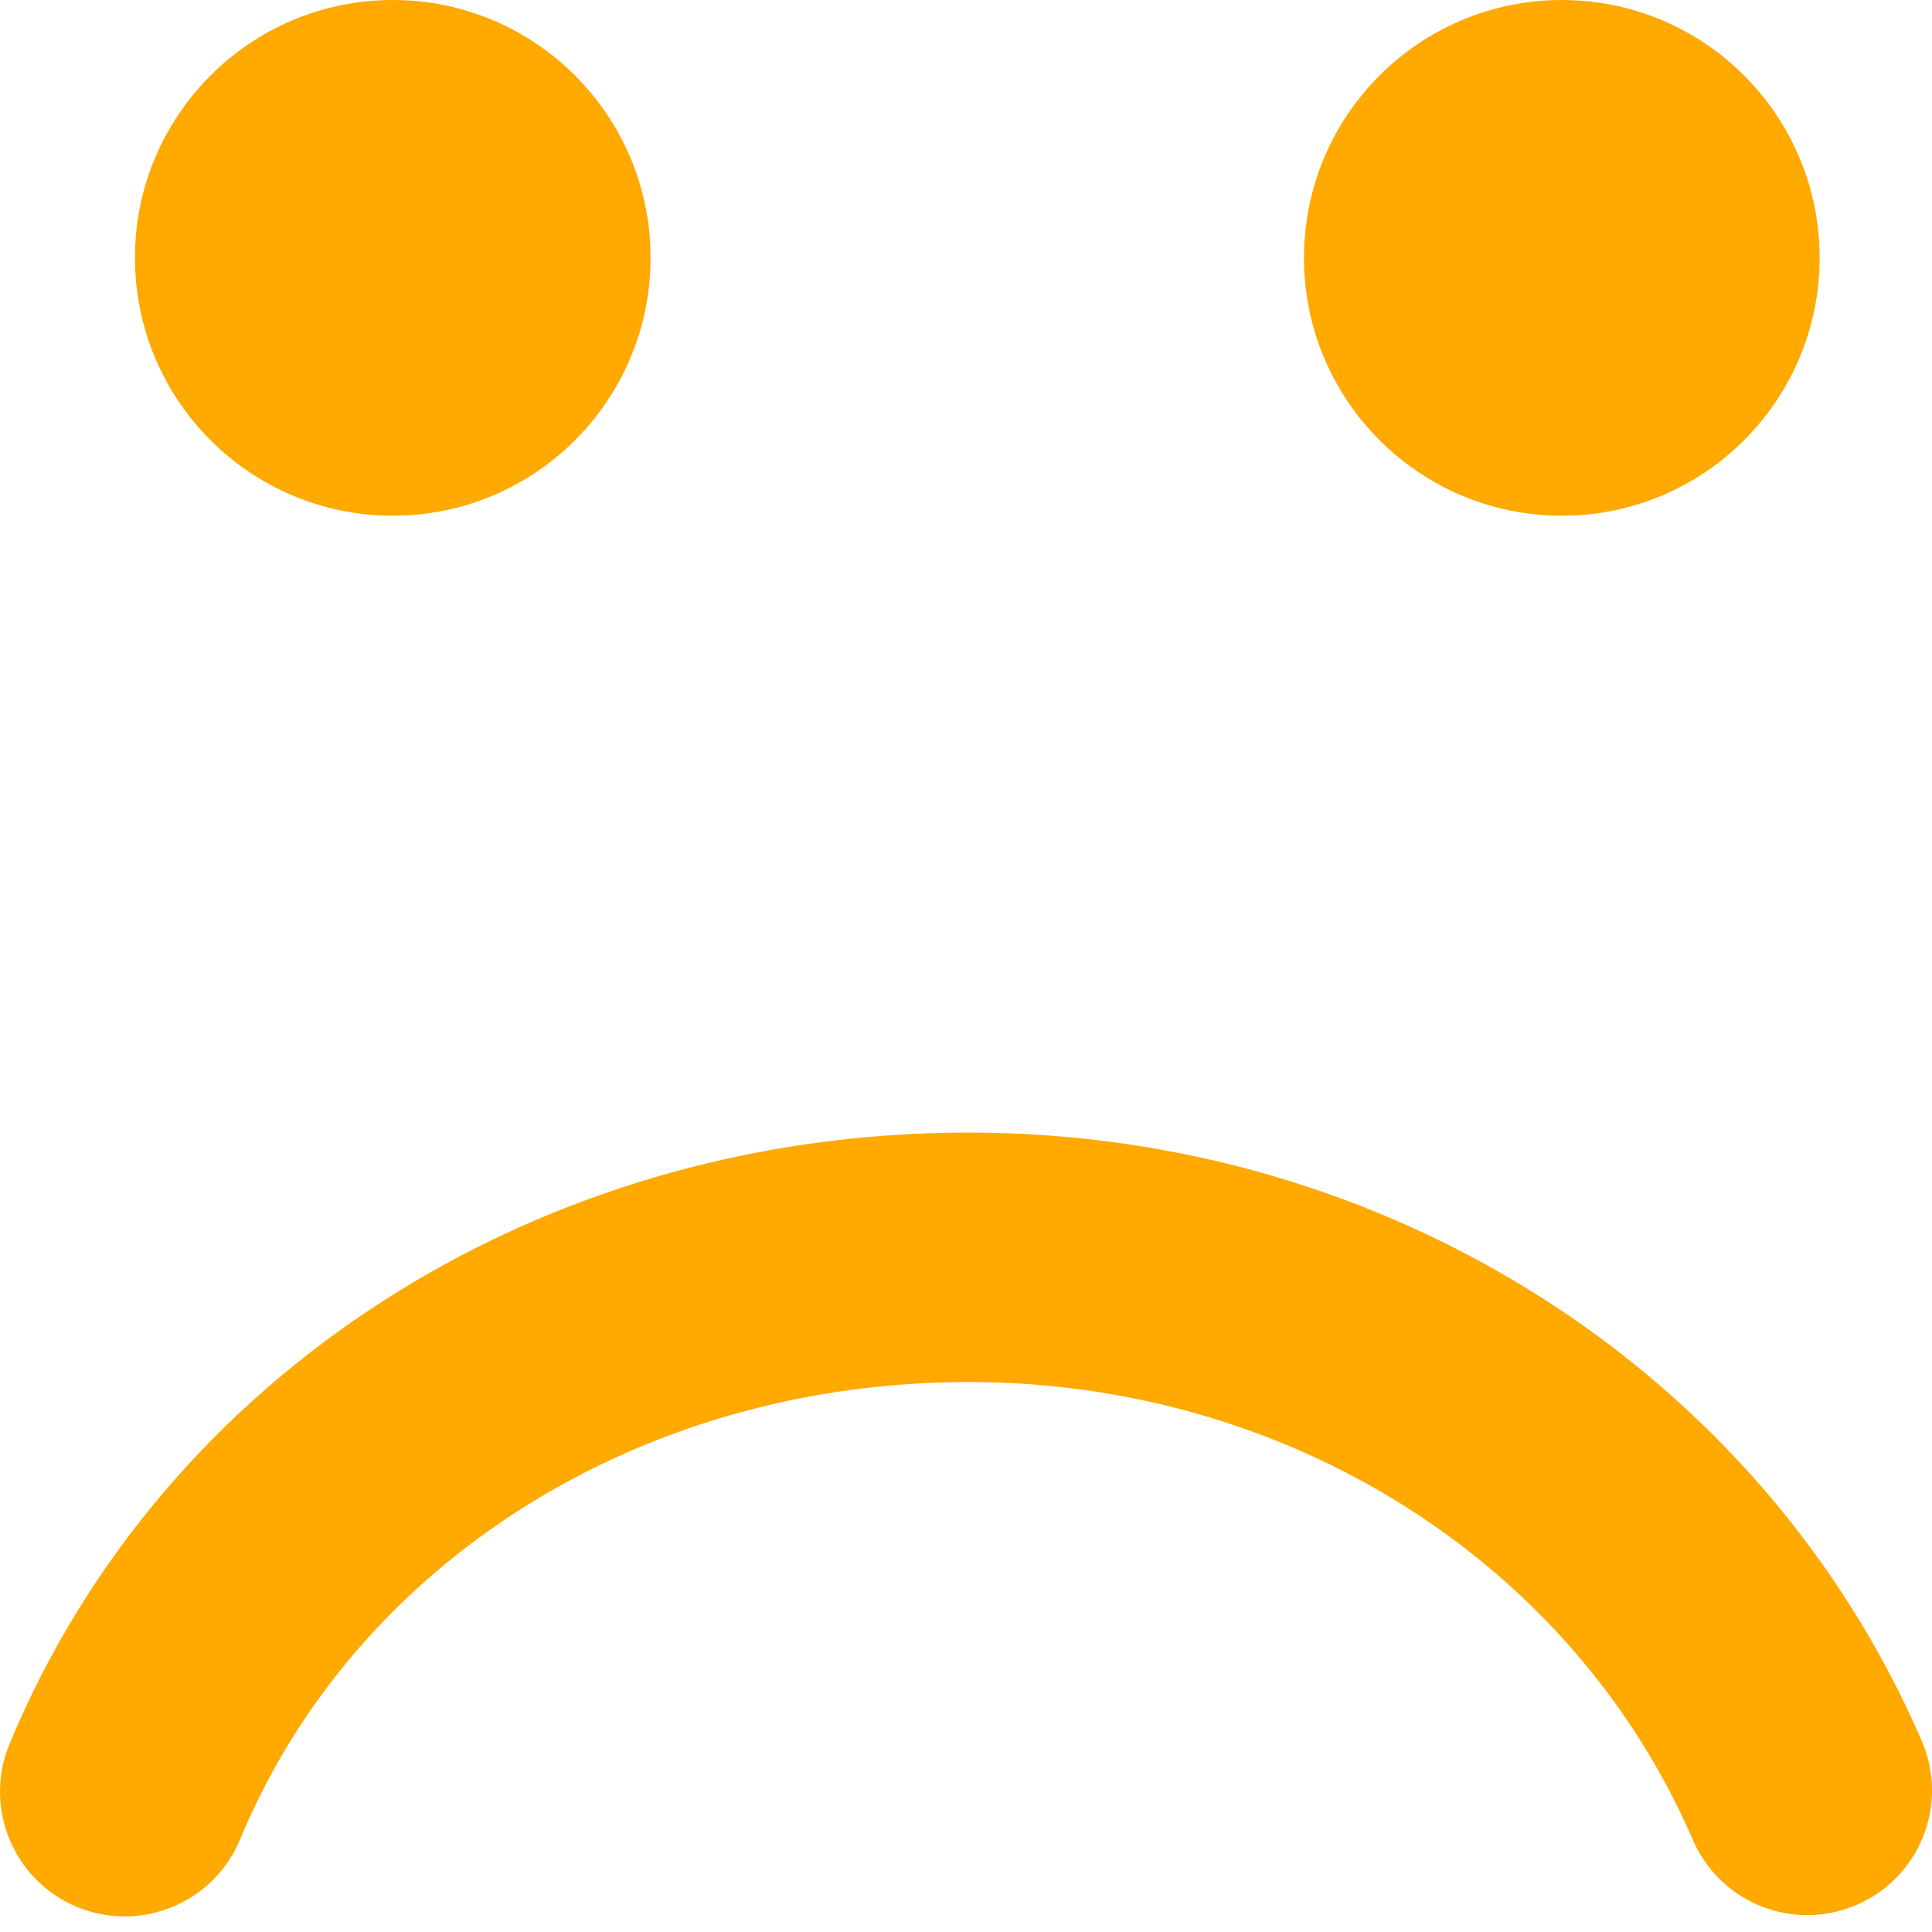 <svg width="48" height="48" viewBox="0 0 48 48" fill="none" xmlns="http://www.w3.org/2000/svg">
<path fill-rule="evenodd" clip-rule="evenodd" d="M9.759 0C6.222 0 3.353 2.87 3.353 6.405C3.353 9.943 6.222 12.812 9.759 12.813C13.294 12.813 16.163 9.944 16.163 6.405C16.163 2.868 13.294 0 9.759 0ZM38.804 0C35.267 0 32.397 2.87 32.397 6.405C32.397 9.943 35.267 12.813 38.804 12.813C42.341 12.813 45.208 9.944 45.208 6.405C45.208 2.868 42.34 0 38.804 0ZM47.745 43.251C48.425 44.822 47.702 46.646 46.132 47.324C44.56 48.006 42.737 47.282 42.058 45.71C39.069 38.801 32.007 34.336 24.063 34.336C15.936 34.336 8.83 38.798 5.963 45.702C5.467 46.894 4.313 47.613 3.099 47.613C2.703 47.613 2.301 47.538 1.911 47.377C0.331 46.718 -0.418 44.905 0.238 43.325C4.07 34.099 13.422 28.138 24.062 28.138C34.479 28.14 43.775 34.071 47.745 43.251Z" fill="#FFA901"/>
</svg>
